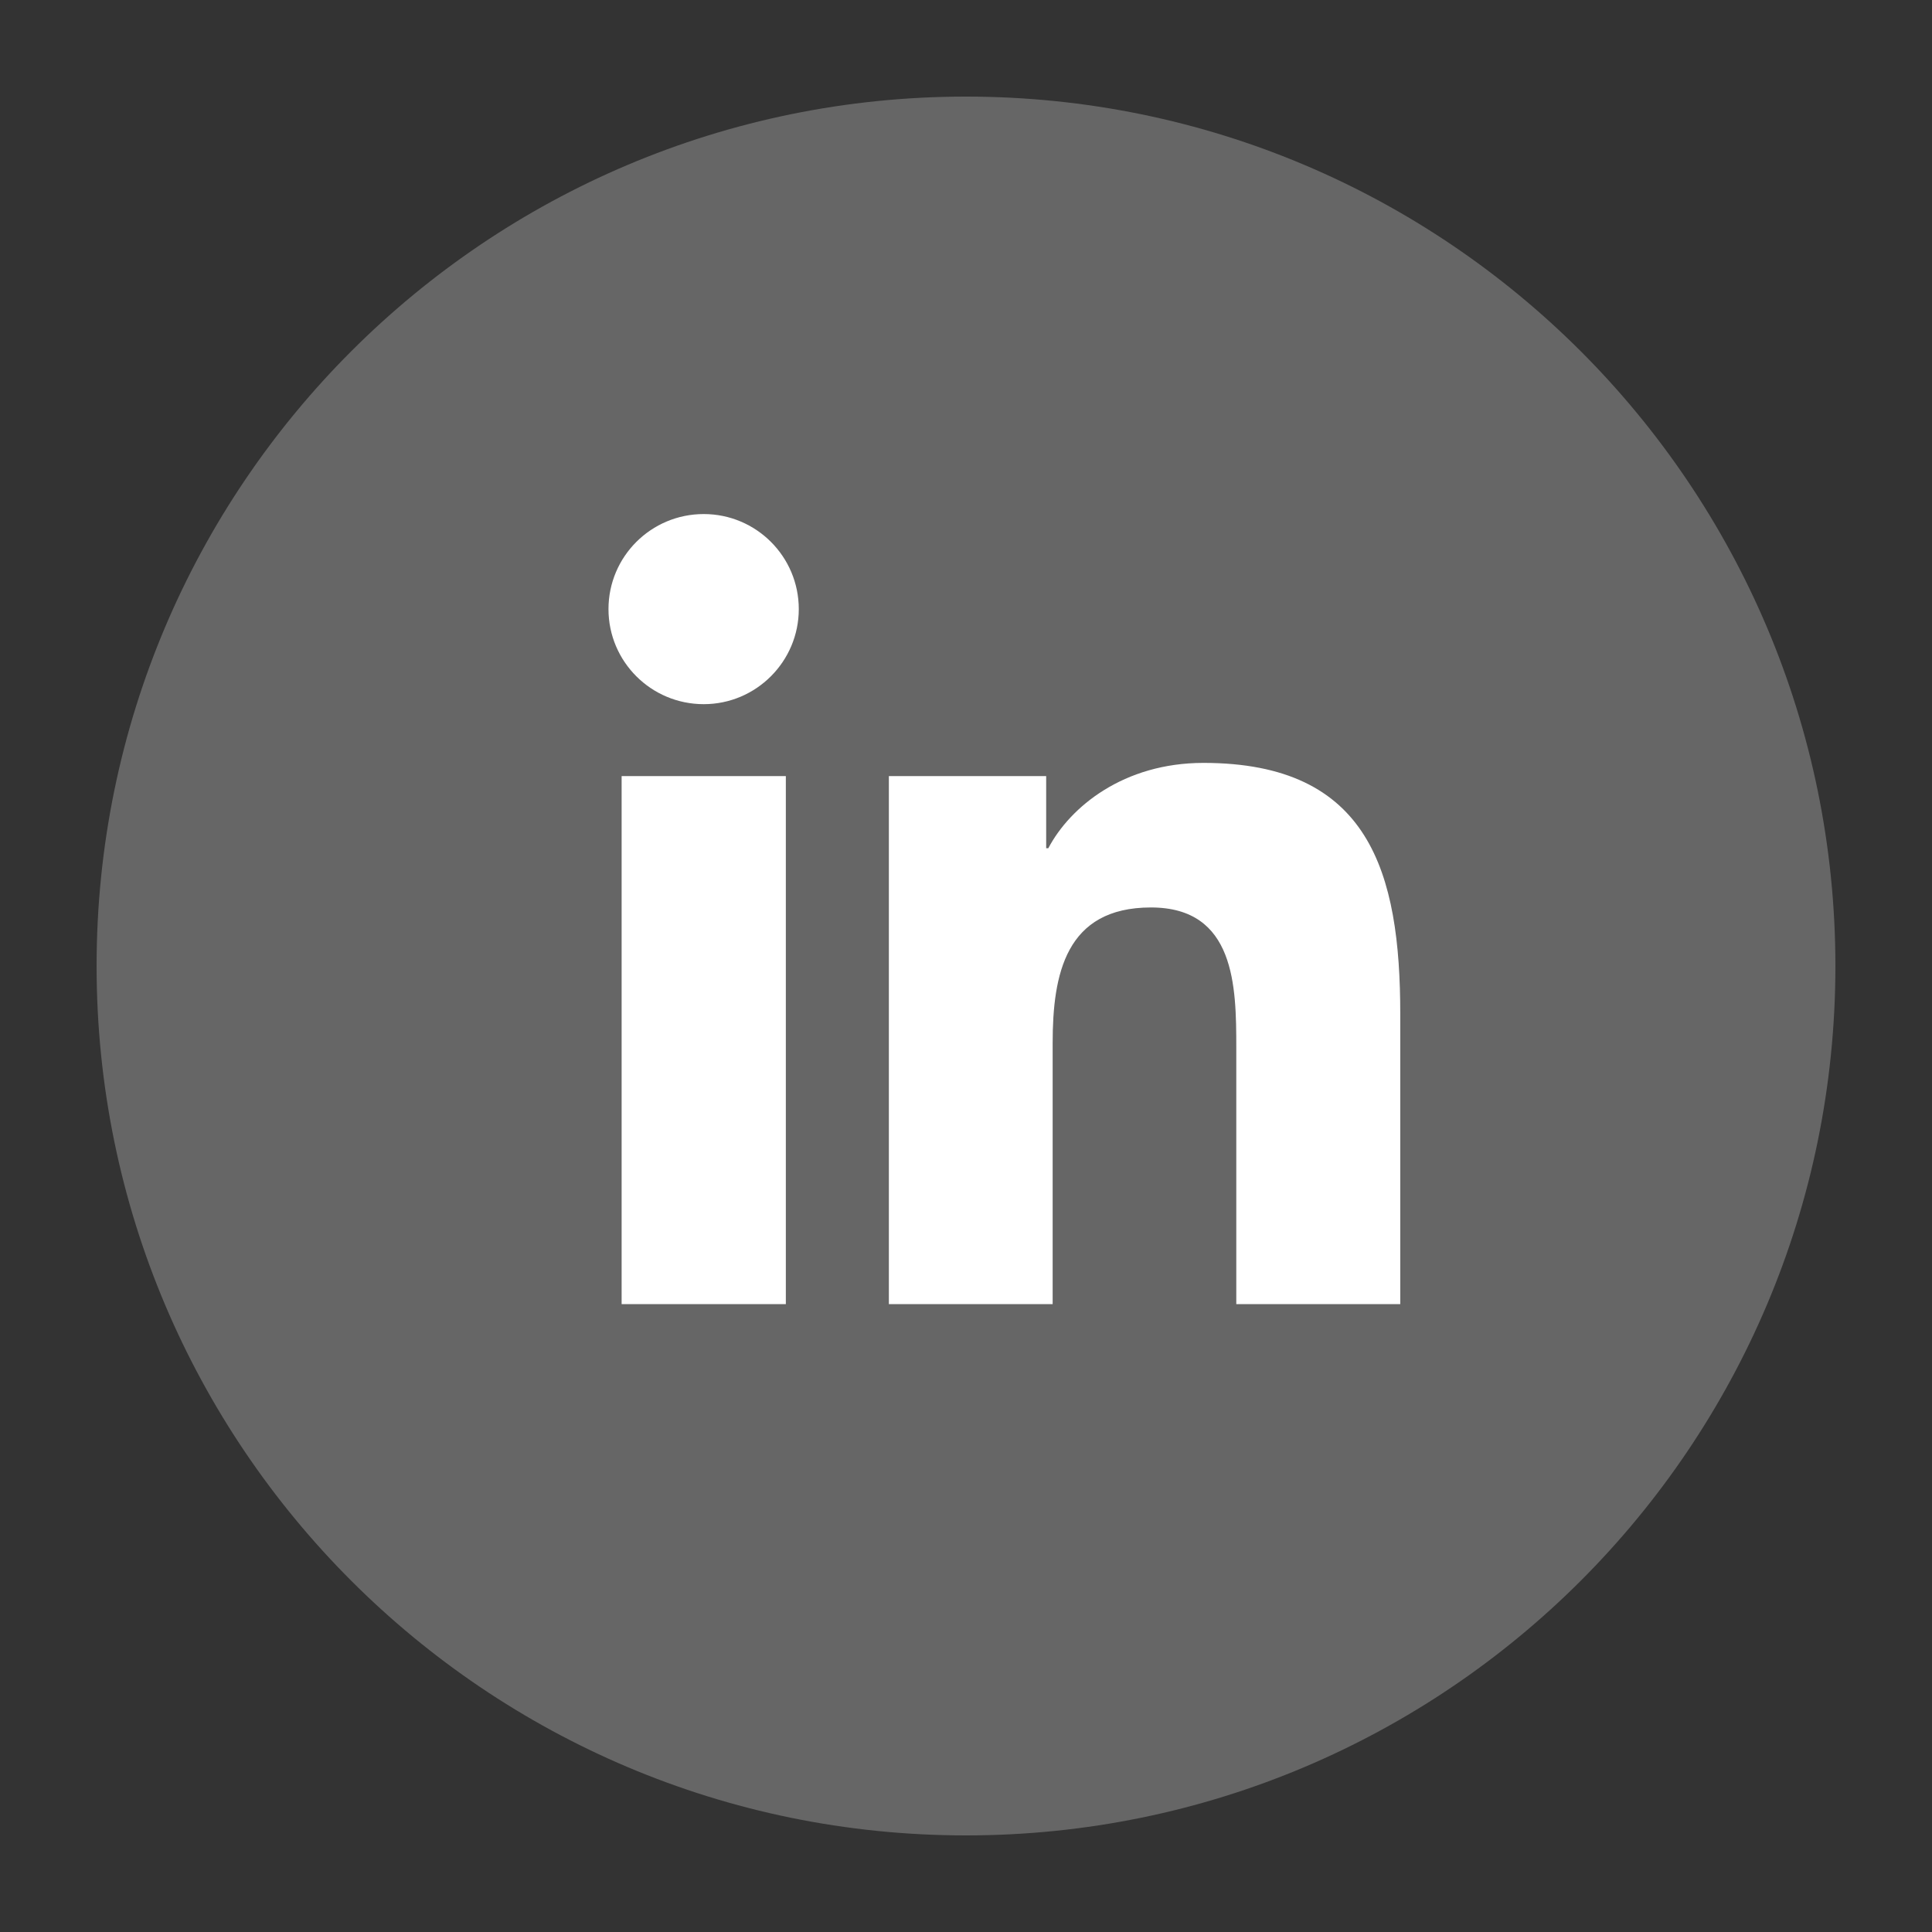 <svg width="40" height="40" viewBox="0 0 40 40" fill="none" xmlns="http://www.w3.org/2000/svg">
<rect x="0" y="0" width="40" height="40" fill="#333333" stroke="none"/>
<path d="M38 20C38 29.941 29.941 38 20 38C10.059 38 2 29.941 2 20C2 10.059 10.059 2 20 2C29.941 2 38 10.059 38 20Z" fill="white" fill-opacity="0.25"/>
<path fill-rule="evenodd" clip-rule="evenodd" d="M12.87 16.068V27H16.27V16.068H12.87ZM12.598 12.611C12.598 13.697 13.479 14.579 14.57 14.579C15.657 14.579 16.538 13.693 16.538 12.611C16.538 11.524 15.657 10.643 14.57 10.643C13.479 10.643 12.598 11.524 12.598 12.611ZM25.596 27H28.991V21.002C28.991 18.058 28.355 15.795 24.916 15.795C23.265 15.795 22.156 16.703 21.704 17.562H21.66V16.068H18.403V27H21.794V21.596C21.794 20.17 22.062 18.788 23.829 18.788C25.573 18.788 25.596 20.42 25.596 21.686V27Z" fill="white"/>
</svg>
